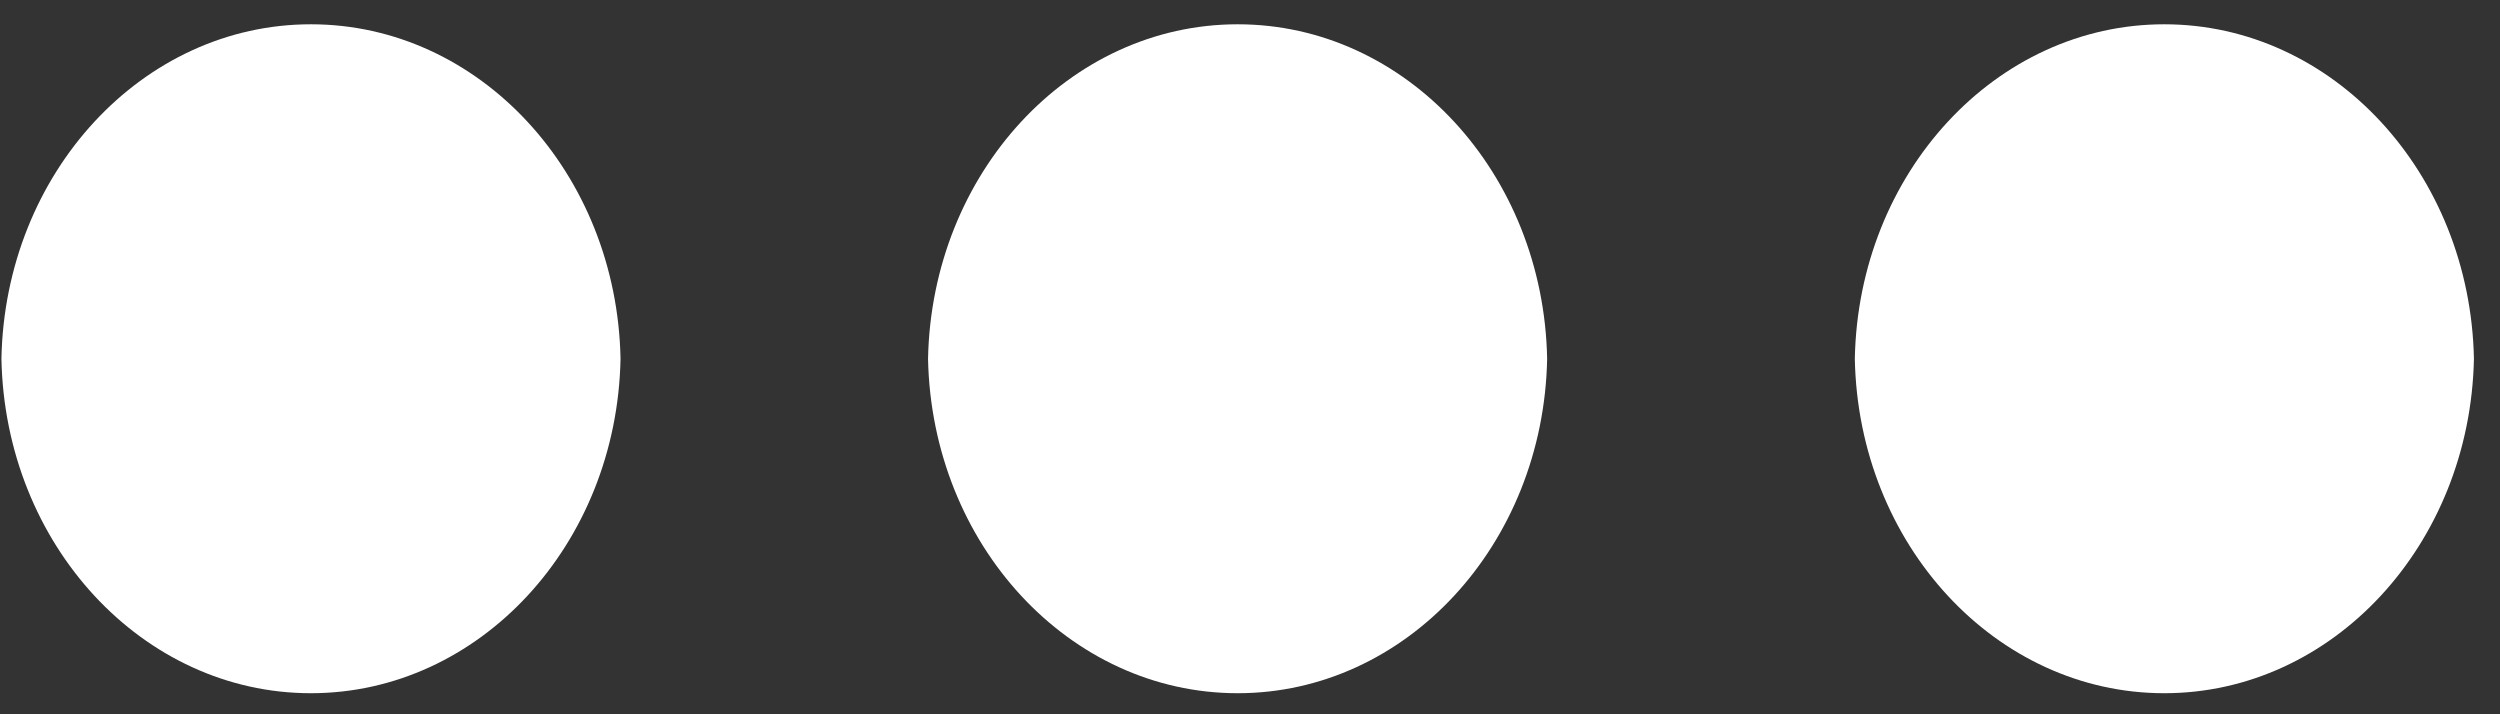 ﻿<?xml version="1.0" encoding="utf-8"?>
<svg version="1.1" xmlns:xlink="http://www.w3.org/1999/xlink" width="14px" height="4px" xmlns="http://www.w3.org/2000/svg">
  <rect width="100%" height="100%" fill="#333333" stroke="none"/>
  <g transform="matrix(1 0 0 1 -168 -519 )">
    <path d="M 1.741 0.136  C 0.798 0.136  0.028 0.968  0.008 2.009  C 0.028 3.05  0.798 3.882  1.741 3.882  C 2.684 3.882  3.455 3.05  3.475 2.009  C 3.455 0.968  2.684 0.136  1.741 0.136  Z M 6.931 0.136  C 5.988 0.136  5.218 0.968  5.197 2.009  C 5.218 3.05  5.988 3.882  6.931 3.882  C 7.874 3.882  8.644 3.05  8.664 2.009  C 8.644 0.968  7.874 0.136  6.931 0.136  Z M 12.12 0.136  C 11.177 0.136  10.407 0.968  10.387 2.009  C 10.407 3.05  11.177 3.882  12.12 3.882  C 13.063 3.882  13.833 3.05  13.854 2.009  C 13.833 0.968  13.063 0.136  12.12 0.136  Z " fill-rule="nonzero" fill="#ffffff" stroke="none" transform="matrix(1 0 0 1 168 519 )" />
  </g>
</svg>